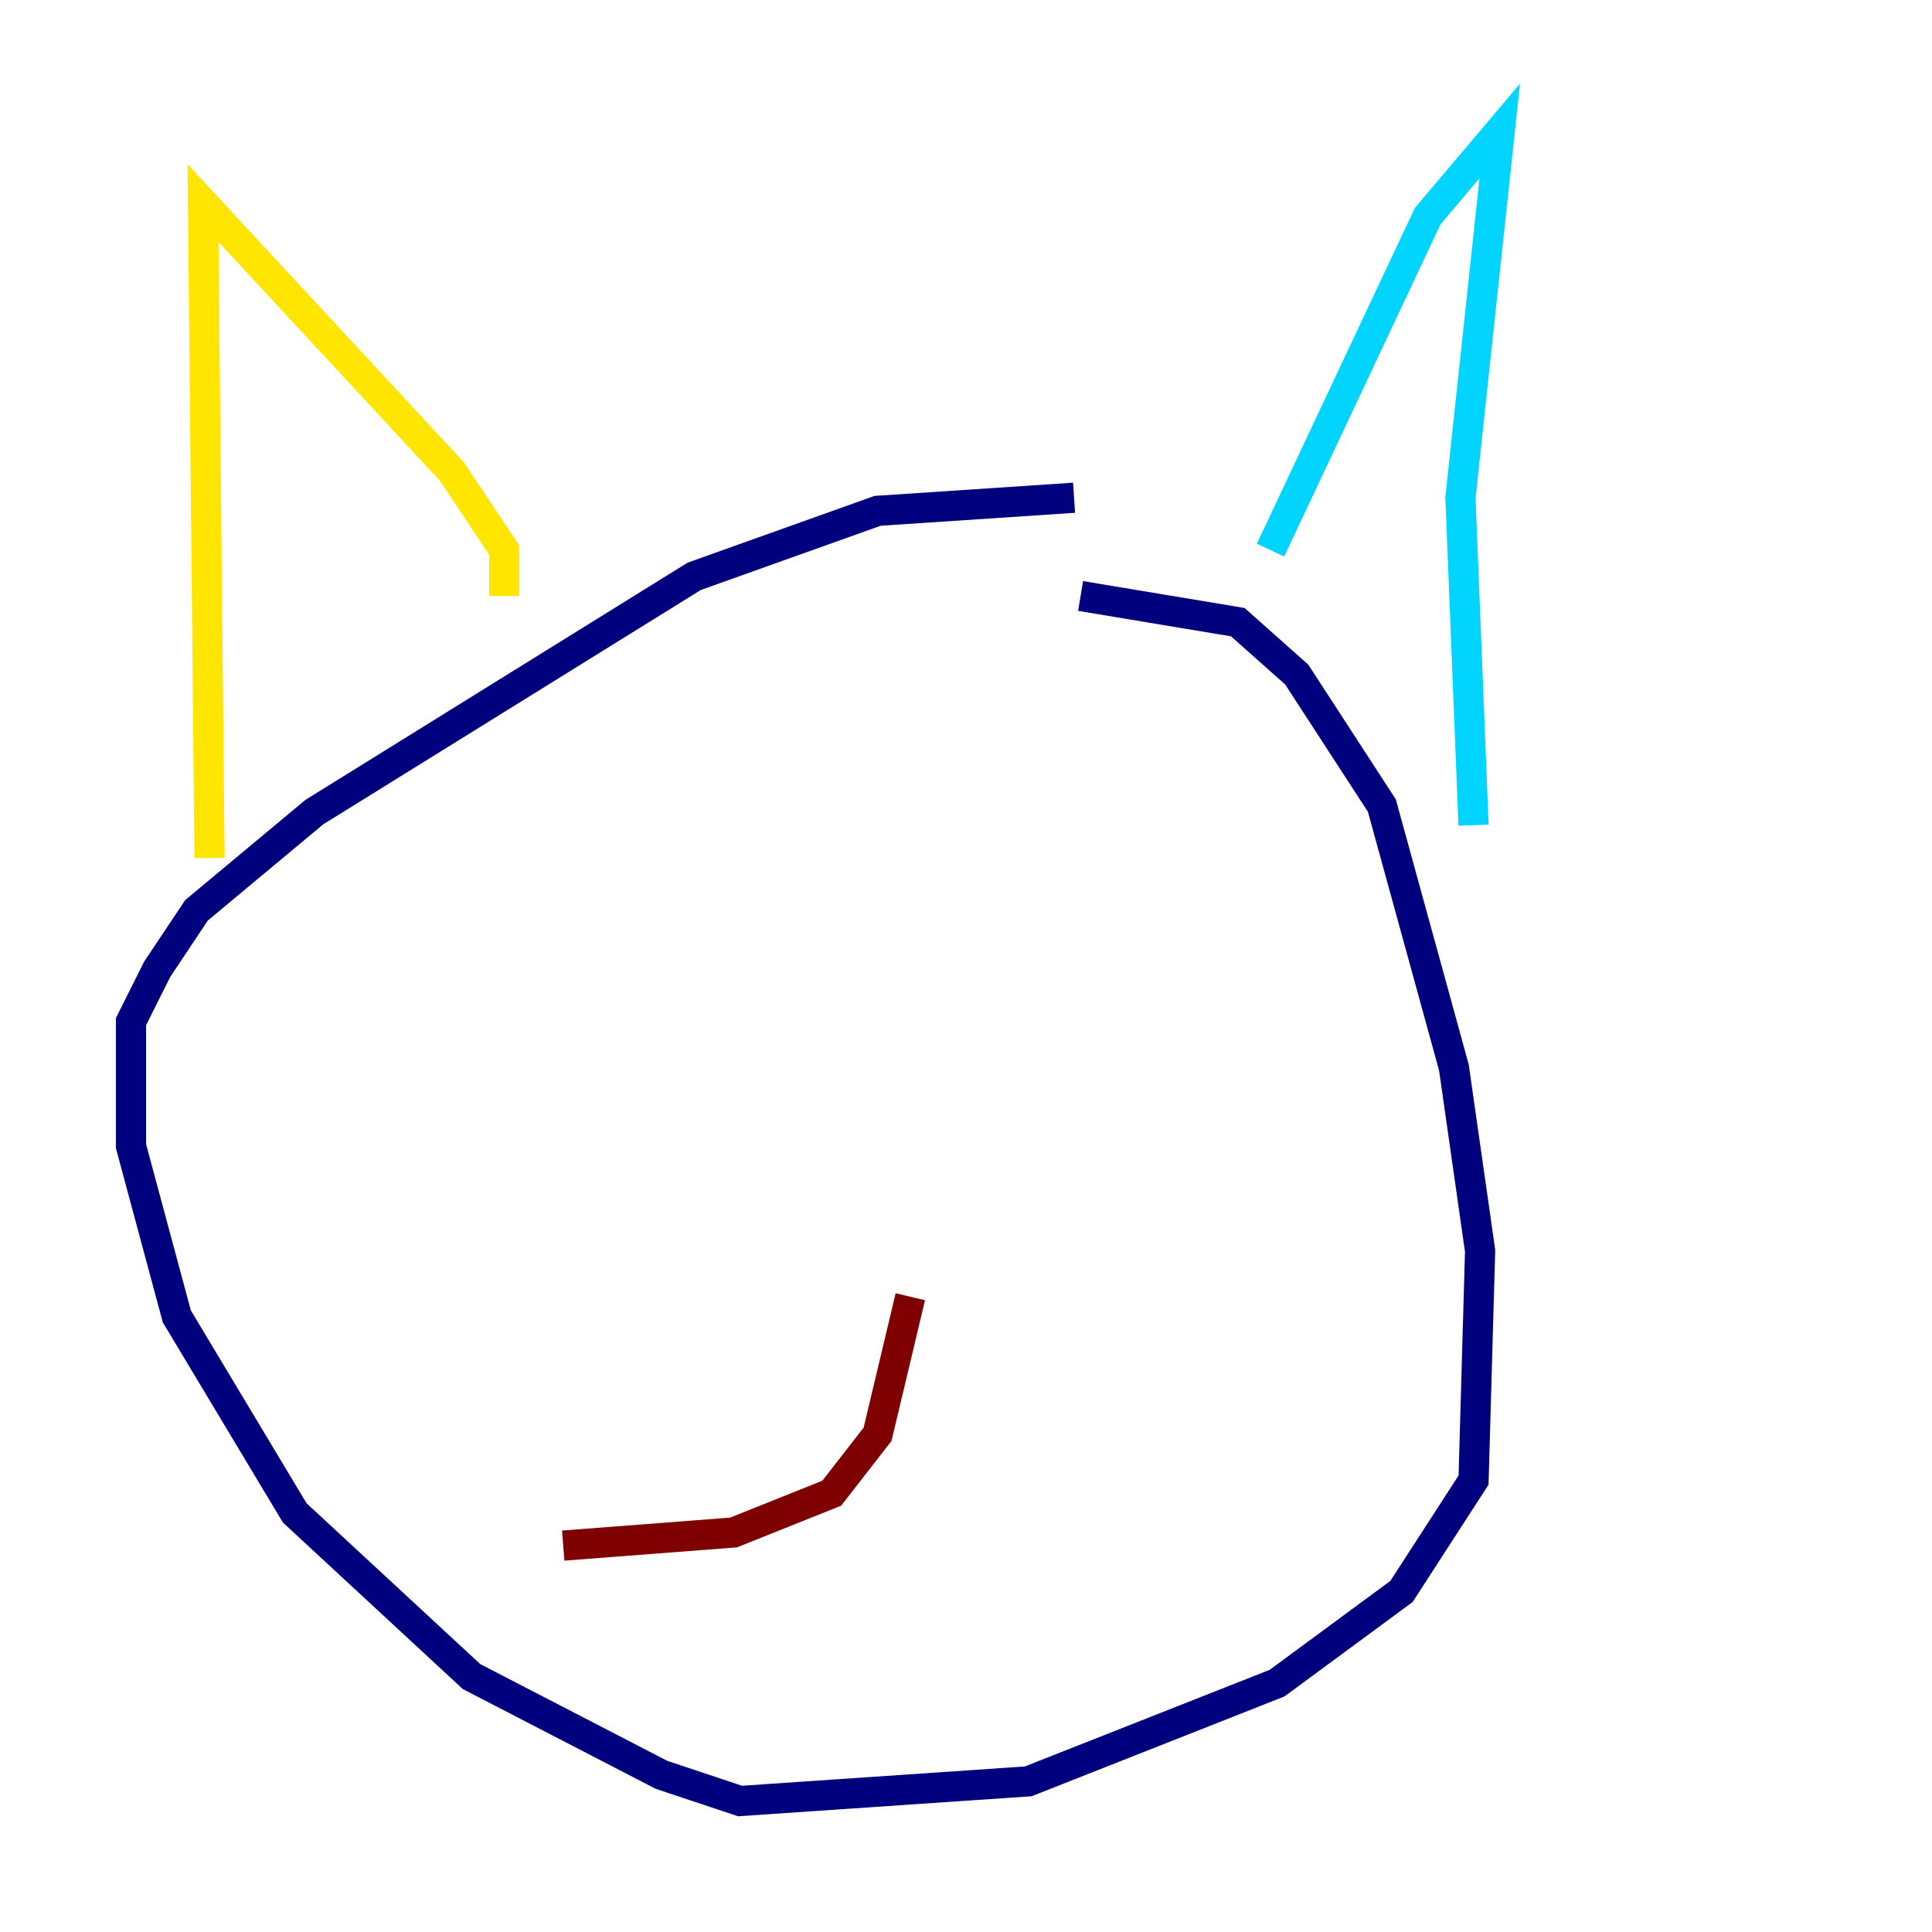 <?xml version="1.0" encoding="utf-8" ?>
<svg baseProfile="tiny" height="128" version="1.2" viewBox="0,0,128,128" width="128" xmlns="http://www.w3.org/2000/svg" xmlns:ev="http://www.w3.org/2001/xml-events" xmlns:xlink="http://www.w3.org/1999/xlink"><defs /><polyline fill="none" points="71.593,39.485 82.007,41.22 85.912,44.691 91.552,53.37 96.325,70.725 98.061,82.875 97.627,98.061 92.854,105.437 84.61,111.512 68.122,118.02 49.031,119.322 43.824,117.586 31.241,111.078 19.525,100.231 11.715,87.214 8.678,75.932 8.678,67.688 10.414,64.217 13.017,60.312 20.827,53.803 45.993,38.183 58.142,33.844 71.159,32.976" stroke="#00007f" stroke-width="2" /><polyline fill="none" points="97.627,54.671 96.759,32.976 99.363,8.678 94.59,14.319 84.176,36.447" stroke="#00d4ff" stroke-width="2" /><polyline fill="none" points="33.41,39.485 33.41,36.447 29.939,31.241 13.451,13.451 13.885,56.841" stroke="#ffe500" stroke-width="2" /><polyline fill="none" points="60.312,85.912 58.142,95.024 55.105,98.929 48.597,101.532 37.315,102.4" stroke="#7f0000" stroke-width="2" /></svg>